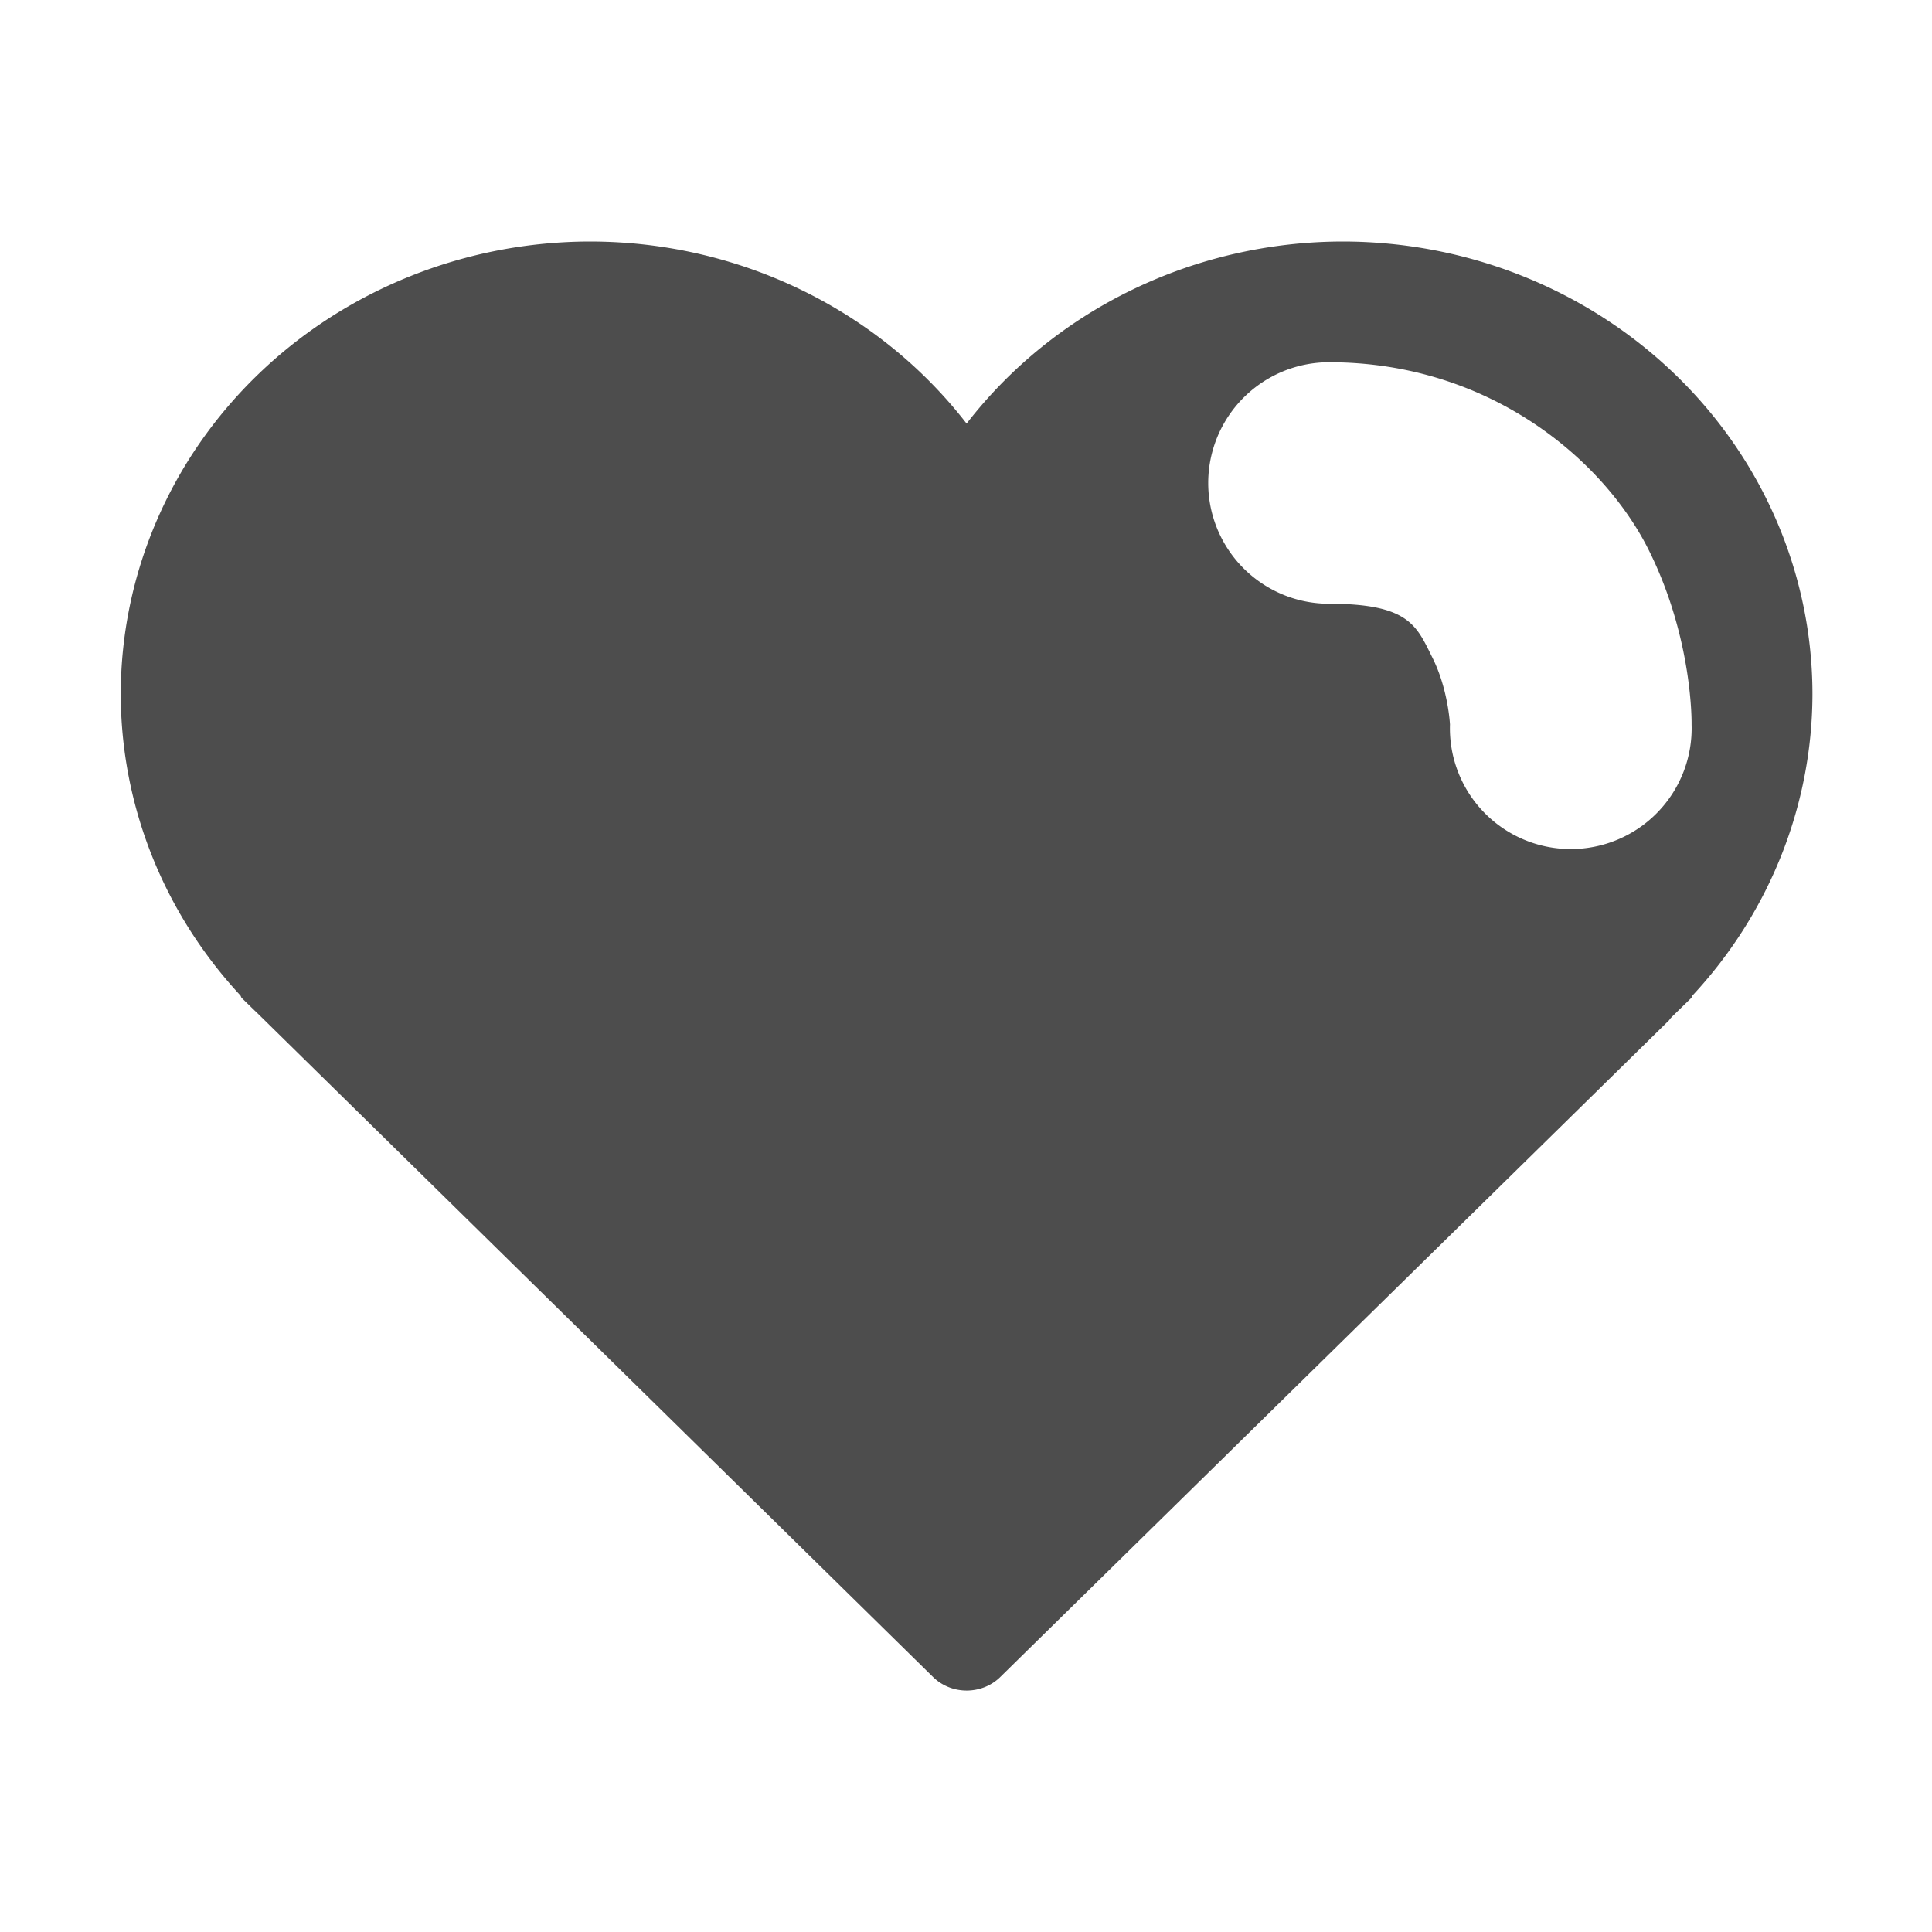 <?xml version="1.0" encoding="UTF-8" standalone="no"?>
<!-- Created with Inkscape (http://www.inkscape.org/) -->

<svg
   xmlns:dc="http://purl.org/dc/elements/1.1/"
   xmlns:cc="http://creativecommons.org/ns#"
   xmlns:rdf="http://www.w3.org/1999/02/22-rdf-syntax-ns#"
   xmlns:svg="http://www.w3.org/2000/svg"
   xmlns="http://www.w3.org/2000/svg"
   xmlns:sodipodi="http://sodipodi.sourceforge.net/DTD/sodipodi-0.dtd"
   xmlns:inkscape="http://www.inkscape.org/namespaces/inkscape"
   width="16"
   height="16"
   viewBox="0 0 16 16"
   id="svg2"
   version="1.1"
   inkscape:version="0.92.3 (unknown)"
   sodipodi:docname="love.svg">
  <defs
     id="defs3051">
    <style
       type="text/css"
       id="current-color-scheme">
    .ColorScheme-Text {
    color:#4d4d4d;
    }
    </style>
  </defs>
  <sodipodi:namedview
     id="base"
     pagecolor="#ffffff"
     bordercolor="#666666"
     borderopacity="1.0"
     inkscape:pageopacity="0.0"
     inkscape:pageshadow="2"
     inkscape:zoom="75.6875"
     inkscape:cx="8"
     inkscape:cy="8"
     inkscape:document-units="px"
     inkscape:current-layer="layer1"
     showgrid="true"
     units="px"
     inkscape:showpageshadow="false"
     borderlayer="true"
     showguides="true"
     inkscape:guide-bbox="true"
     inkscape:window-width="2560"
     inkscape:window-height="1378"
     inkscape:window-x="0"
     inkscape:window-y="32"
     inkscape:window-maximized="1"
     fit-margin-top="0"
     fit-margin-left="0"
     fit-margin-right="0"
     fit-margin-bottom="0">
    <inkscape:grid
       type="xygrid"
       id="grid4136"
       empspacing="2"
       originx="-3"
       originy="-3" />
    <sodipodi:guide
       position="0,15"
       orientation="0,1"
       id="guide4140"
       inkscape:label="Icon Max Height"
       inkscape:color="rgb(233,30,99)"
       inkscape:locked="false" />
    <sodipodi:guide
       position="0,1"
       orientation="0,1"
       id="guide4142"
       inkscape:label="Icon Baseline"
       inkscape:color="rgb(233,30,99)"
       inkscape:locked="false" />
    <sodipodi:guide
       position="8,-1.74e-05"
       orientation="1,0"
       id="guide4144"
       inkscape:label="Center Vertical"
       inkscape:color="rgb(221,44,0)"
       inkscape:locked="false" />
    <sodipodi:guide
       position="16,8"
       orientation="0,1"
       id="guide4146"
       inkscape:label="Center Horizontal"
       inkscape:color="rgb(221,44,0)"
       inkscape:locked="false" />
  </sodipodi:namedview>
  <g
     inkscape:label="Capa 1"
     inkscape:groupmode="layer"
     id="layer1"
     transform="translate(-3,-1033.362)">
    <path
       style="fill:currentColor;fill-opacity:1;stroke:none" class="ColorScheme-Text"
       d="M 7.891,1035.362 A 3.892,3.75 0 0 0 4,1039.112 a 3.892,3.75 0 0 0 0.991,2.494 c 0.006,0.01 0.005,0.015 0.012,0.022 l 0.076,0.074 a 3.892,3.75 0 0 0 0.053,0.051 l 5.598,5.5 c 0.152,0.146 0.399,0.146 0.551,0 l 5.543,-5.443 0.006,-0.01 a 3.892,3.75 0 0 0 0.021,-0.022 l 0.156,-0.152 c 0.006,-0.01 0.004,-0.016 0.01,-0.02 a 3.892,3.75 0 0 0 0.993,-2.494 3.892,3.75 0 0 0 -3.891,-3.75 3.892,3.75 0 0 0 -3.114,1.508 3.892,3.75 0 0 0 -3.114,-1.508 z m 6.116,1 c 1.334,0 2.277,0.814 2.646,1.553 0.37,0.739 0.356,1.447 0.356,1.447 a 1.001,1 0 1 1 -2.001,0 c 0,0 -0.014,-0.291 -0.145,-0.553 -0.131,-0.262 -0.189,-0.447 -0.856,-0.447 a 1.001,1 0 1 1 0,-2 z"
       id="path851"
       inkscape:connector-curvature="0" />
  </g>
</svg>

